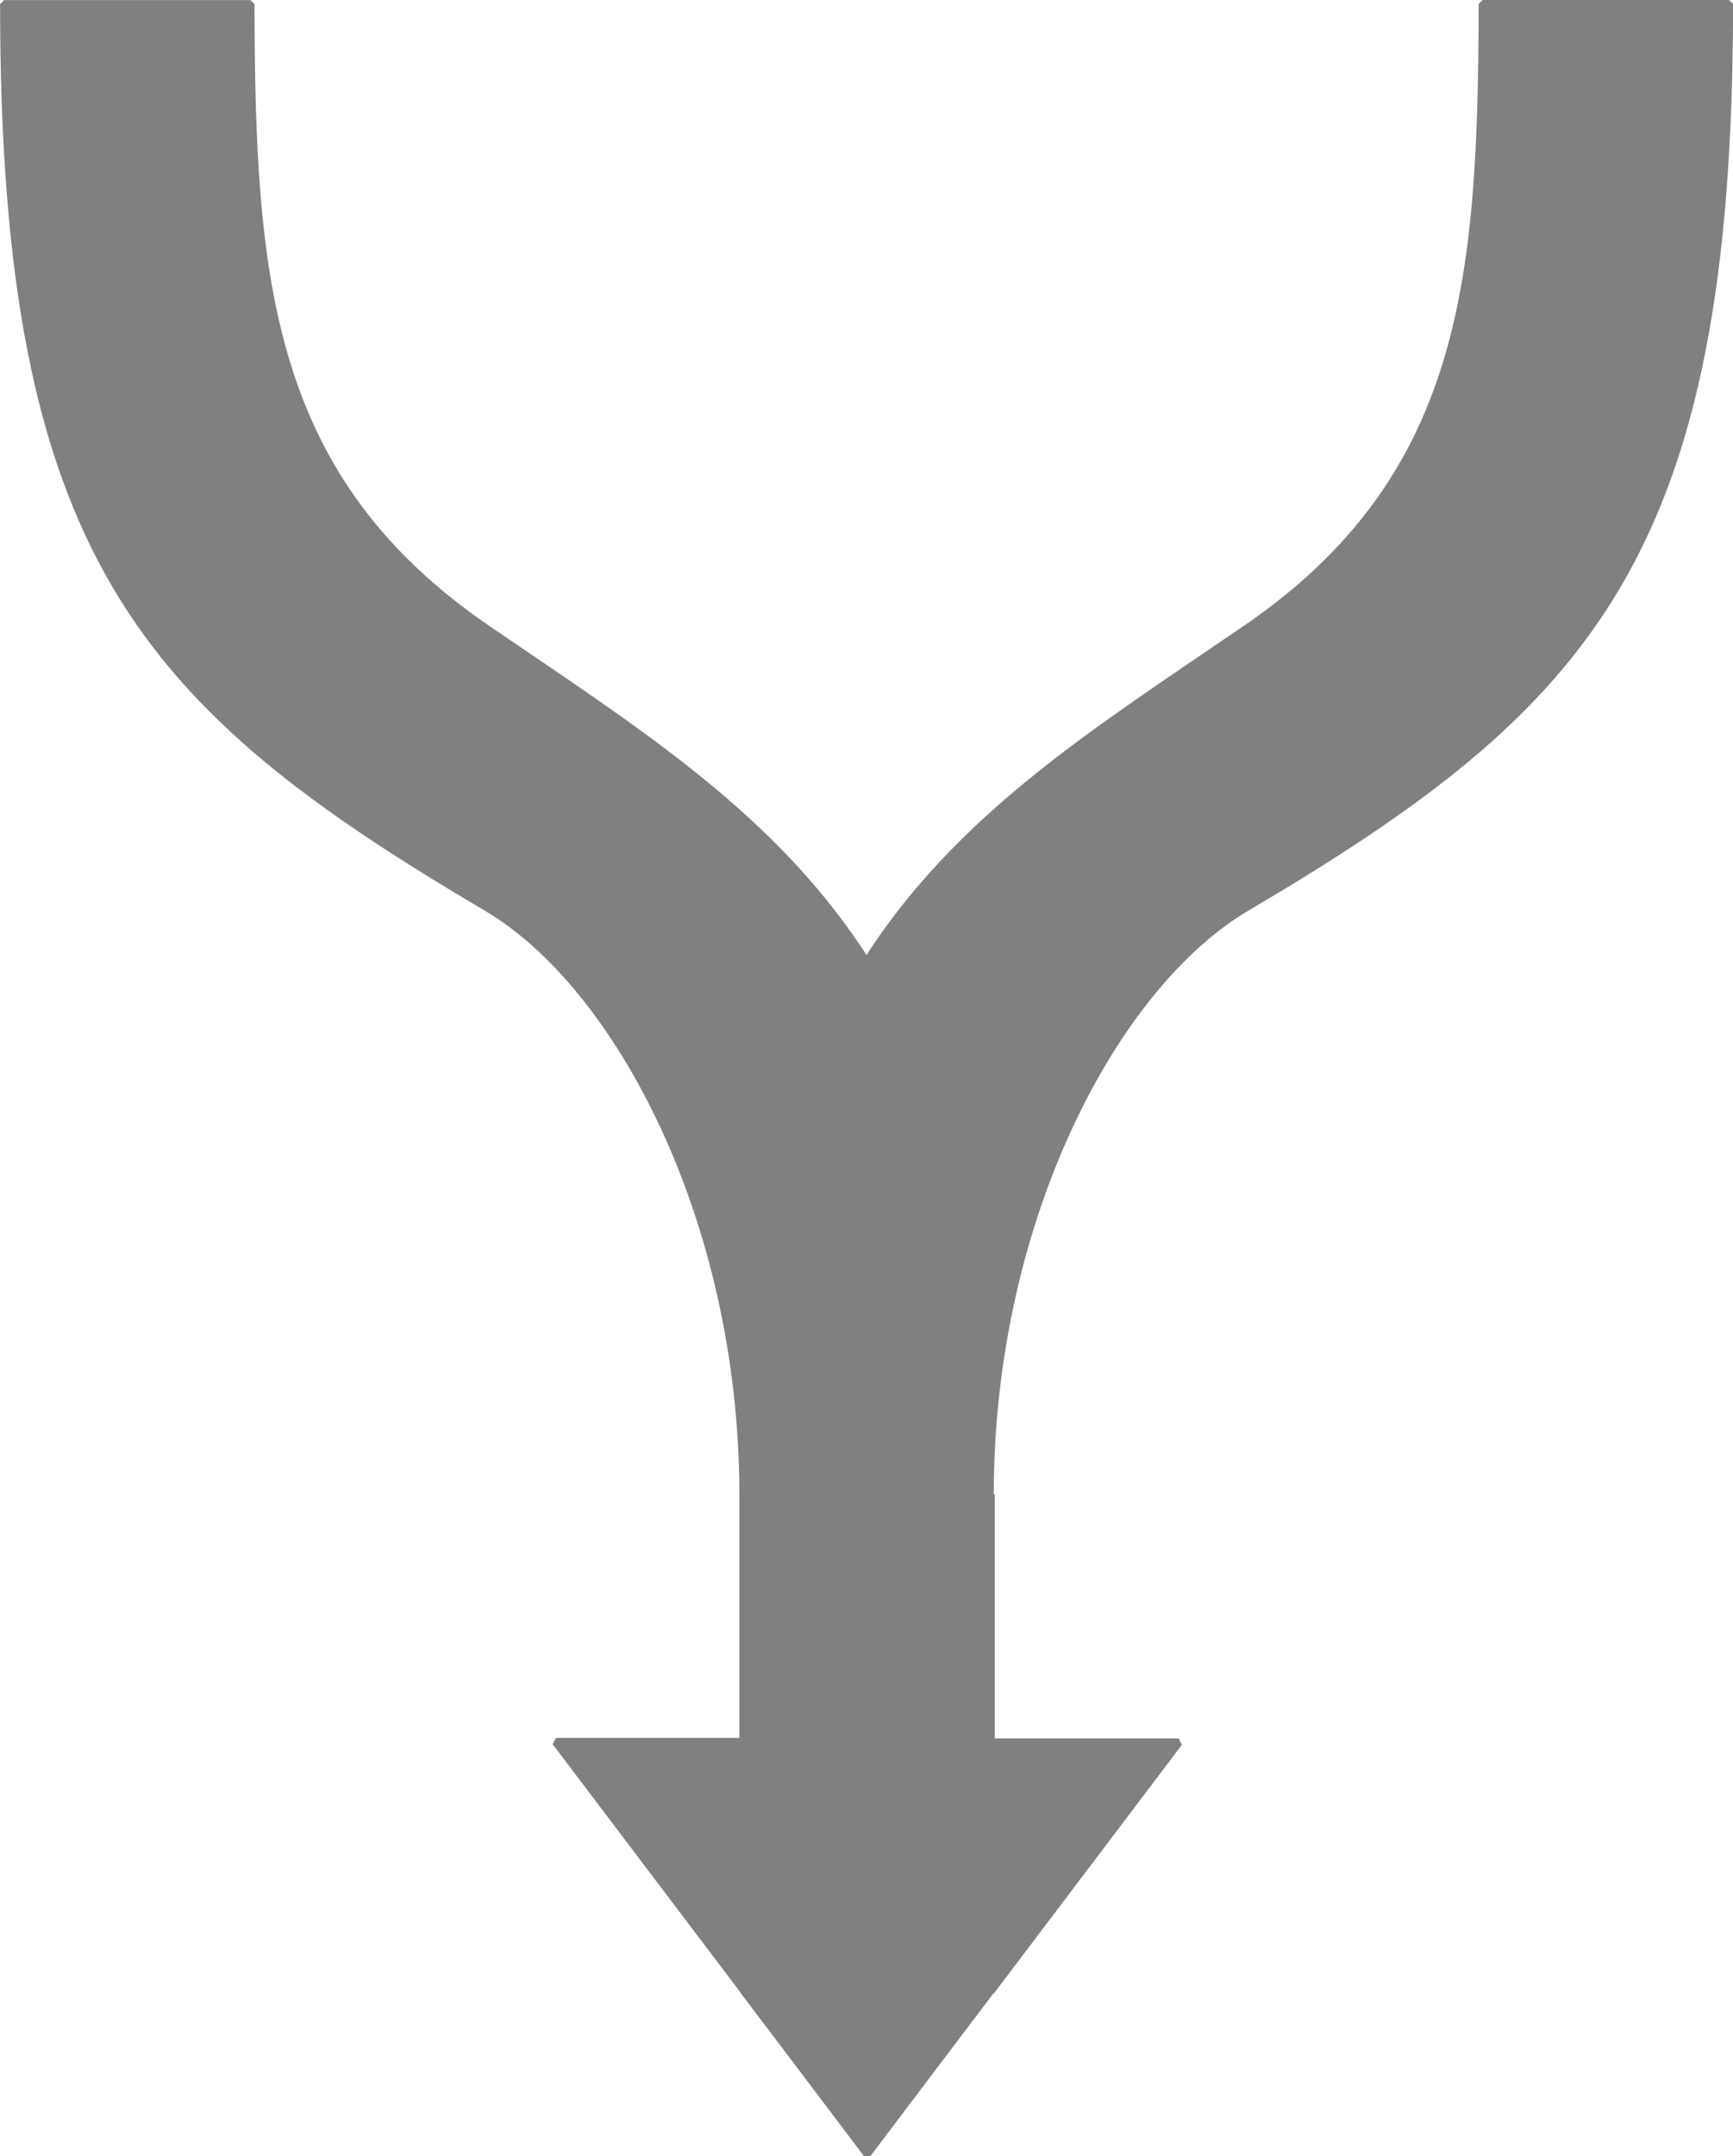 <?xml version="1.0" encoding="UTF-8" standalone="no"?>
<svg
   xmlns:dc="http://purl.org/dc/elements/1.1/"
   xmlns:cc="http://creativecommons.org/ns#"
   xmlns:rdf="http://www.w3.org/1999/02/22-rdf-syntax-ns#"
   xmlns:svg="http://www.w3.org/2000/svg"
   xmlns="http://www.w3.org/2000/svg"
   xmlns:sodipodi="http://sodipodi.sourceforge.net/DTD/sodipodi-0.dtd"
   xmlns:inkscape="http://www.inkscape.org/namespaces/inkscape"
   width="10.64mm"
   height="13.229mm"
   version="1.1"
   viewBox="0 0 10.64 13.229"
   id="svg6"
   sodipodi:docname="merge2.svg"
   inkscape:version="1.0.2 (e86c870879, 2021-01-15, custom)">
  <defs
     id="defs10" />
  <sodipodi:namedview
     pagecolor="#ffffff"
     bordercolor="#666666"
     borderopacity="1"
     objecttolerance="10"
     gridtolerance="10"
     guidetolerance="10"
     inkscape:pageopacity="0"
     inkscape:pageshadow="2"
     inkscape:window-width="1920"
     inkscape:window-height="1006"
     id="namedview8"
     showgrid="false"
     fit-margin-top="0"
     fit-margin-left="0"
     fit-margin-right="0"
     fit-margin-bottom="0"
     inkscape:zoom="7.15009"
     inkscape:cx="40.214175"
     inkscape:cy="49.999552"
     inkscape:window-x="0"
     inkscape:window-y="0"
     inkscape:window-maximized="1"
     inkscape:current-layer="svg6" />
  <path
     d="m 0.025,0.025 v 0.01 C 0.027,3.398 0.875,4.321 2.989,5.566 3.8,6.045 4.558,7.476 4.564,9.153 c 6.2e-6,0.003 0,0.006 0,0.009 V 10.687 H 3.413 l 1.151,1.52 v 0.002 l 0.365,0.482 0.395,0.523 0.397,-0.525 0.362,-0.478 v 0.004 L 7.237,10.69 H 6.083 V 9.171 h -0.006 v -0.01 c 0,-0.003 -4.5e-6,-0.006 0,-0.009 C 6.082,7.476 6.84,6.045 7.652,5.566 9.765,4.321 10.613,3.398 10.616,0.034 v -0.01 l -1.513,1.0306e-4 c 10e-6,0.006 10e-6,0.013 0,0.019 C 9.098,1.72 9.002,2.94 7.643,3.865 6.717,4.497 5.885,5.016 5.32,5.904 4.755,5.016 3.923,4.497 2.997,3.865 1.638,2.94 1.543,1.72 1.538,0.044 c -1.03e-5,-0.006 -1.03e-5,-0.013 0,-0.019 z"
     fill="#808080"
     stroke="#808080"
     stroke-linecap="round"
     stroke-linejoin="bevel"
     stroke-width="0.049"
     id="path4" />
</svg>
